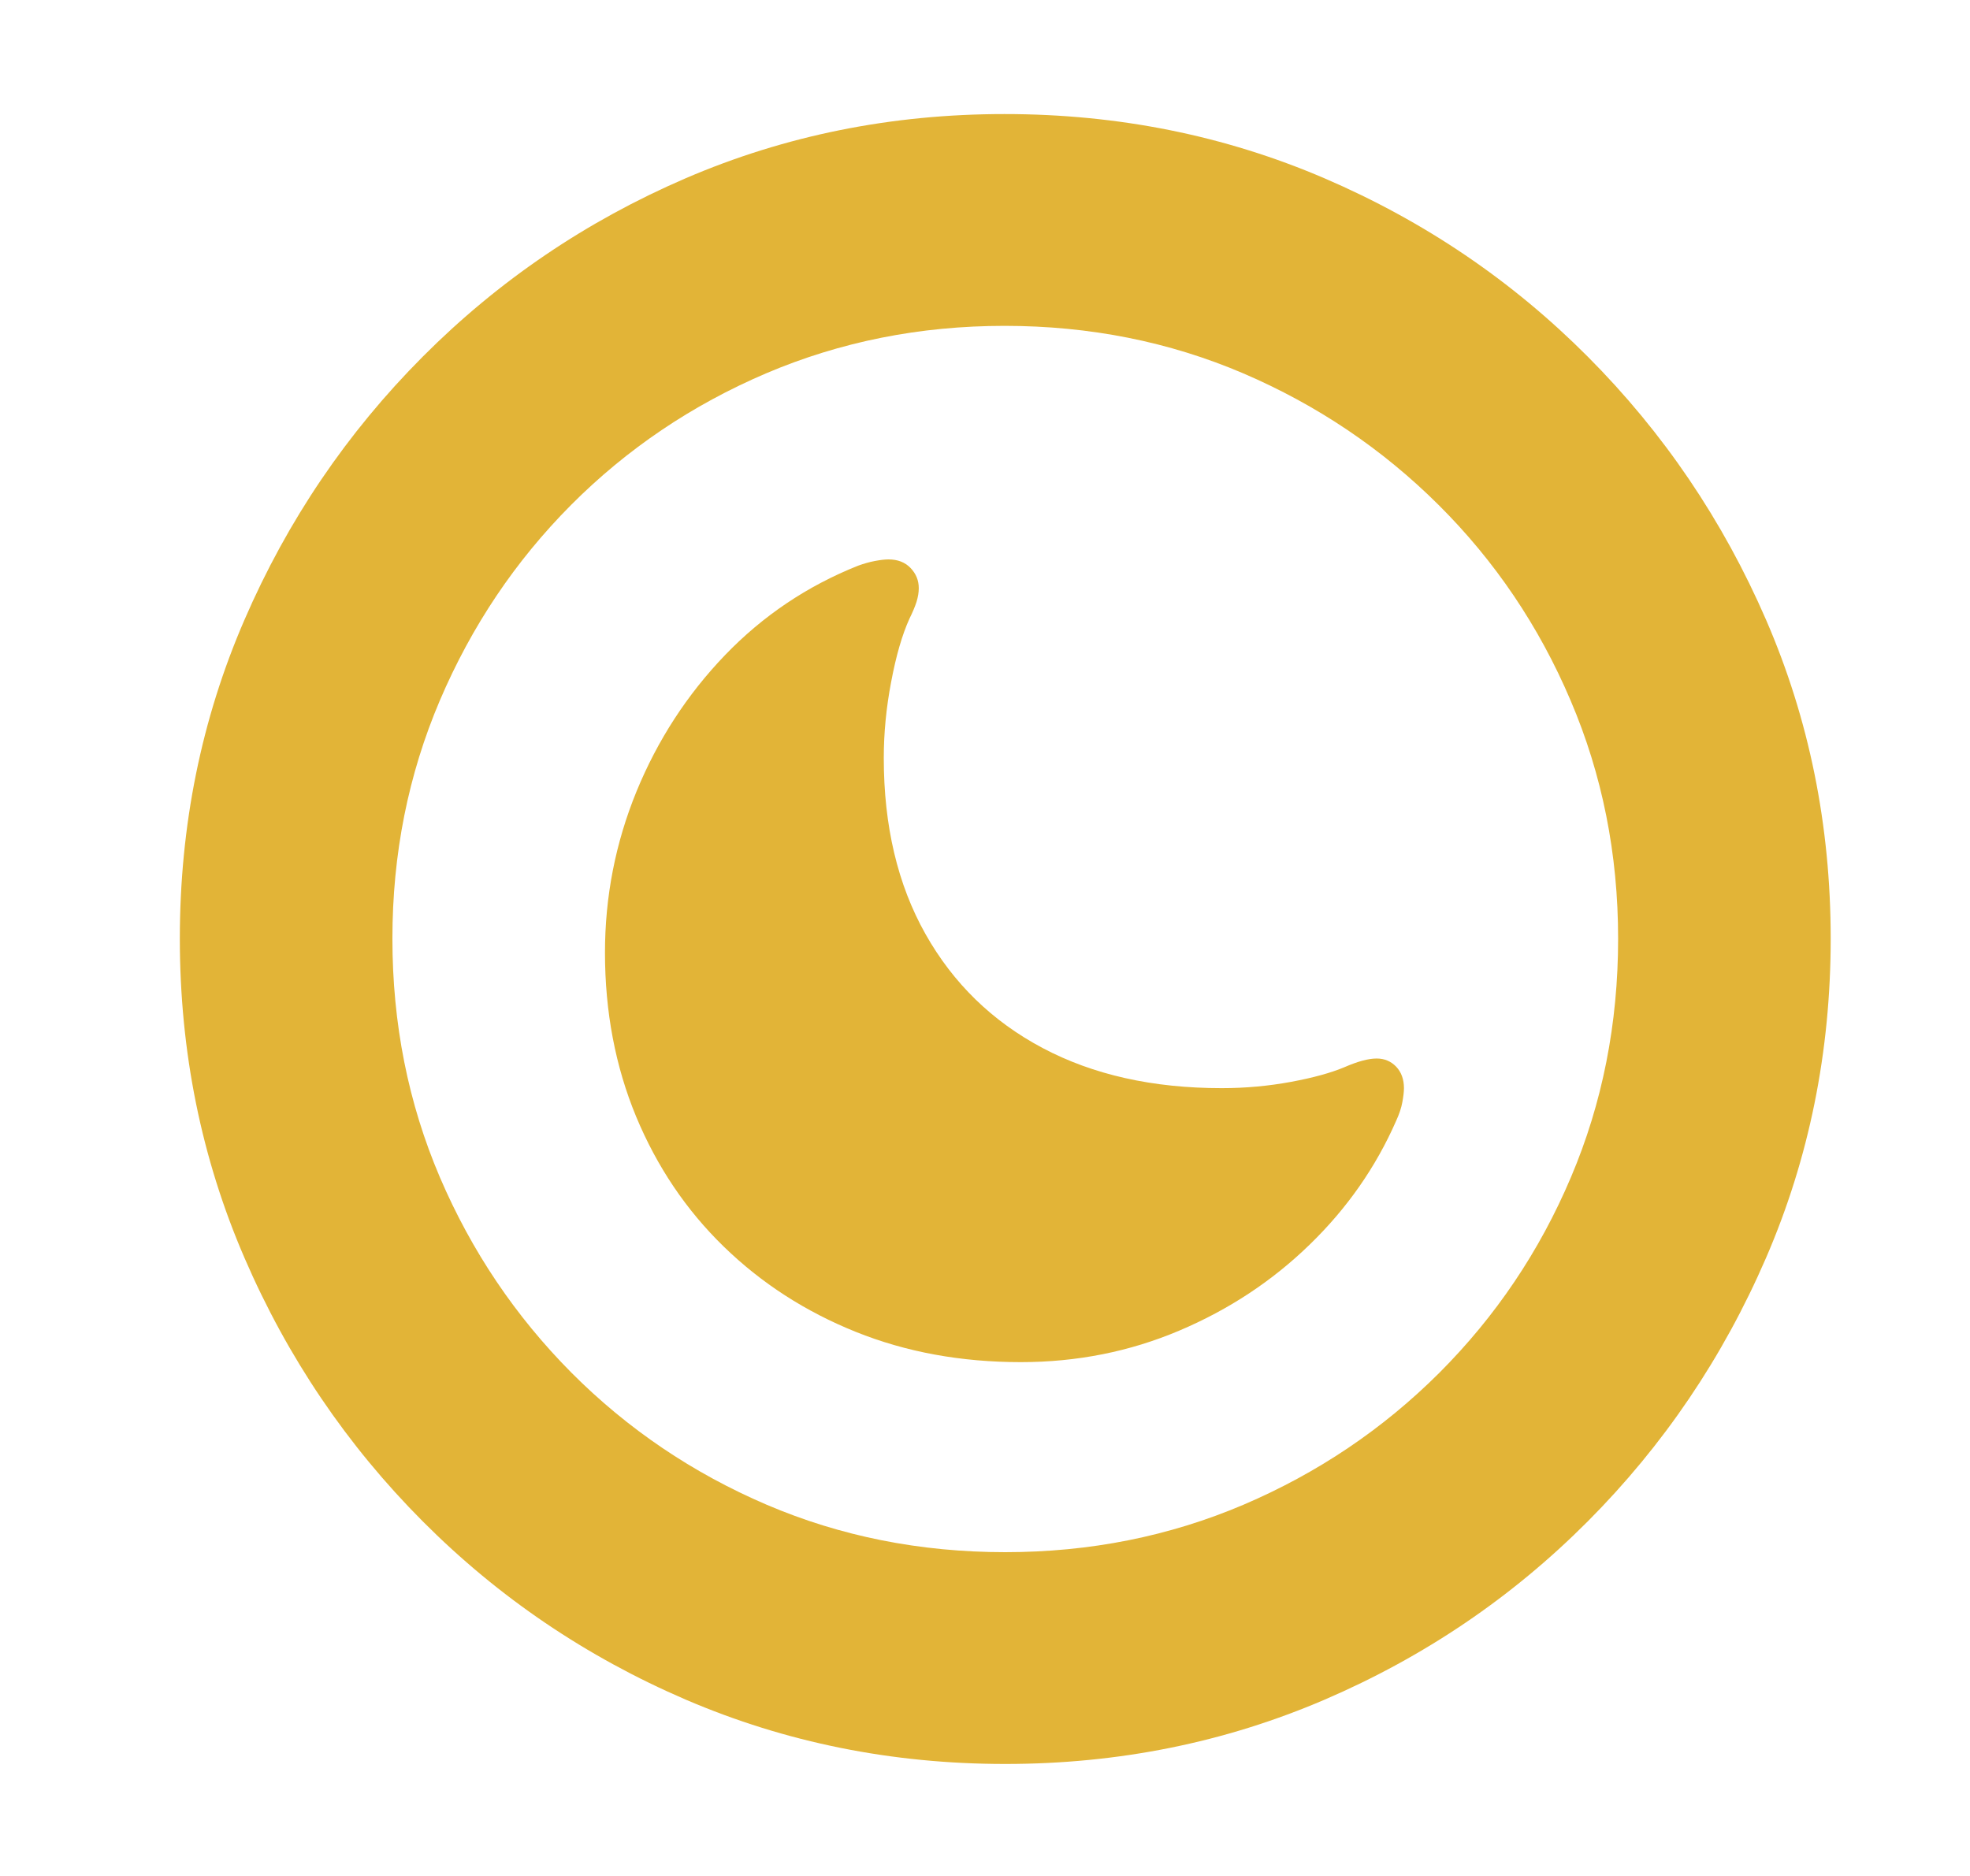 <?xml version="1.0" encoding="UTF-8"?>
<svg width="21px" height="20px" viewBox="0 0 21 20" version="1.1" xmlns="http://www.w3.org/2000/svg" xmlns:xlink="http://www.w3.org/1999/xlink">
    <title>icon.moon.circle</title>
    <g id="icon.moon.circle" stroke="none" stroke-width="1" fill="none" fill-rule="evenodd">
        <path d="M10.716,18.806 C11.922,18.806 13.057,18.577 14.119,18.121 C15.182,17.664 16.117,17.031 16.925,16.22 C17.733,15.409 18.366,14.473 18.826,13.41 C19.285,12.348 19.515,11.213 19.515,10.007 C19.515,8.8 19.285,7.667 18.826,6.608 C18.366,5.548 17.733,4.613 16.925,3.802 C16.117,2.991 15.182,2.358 14.119,1.901 C13.057,1.445 11.919,1.216 10.708,1.216 C9.501,1.216 8.368,1.445 7.308,1.901 C6.249,2.358 5.315,2.991 4.507,3.802 C3.699,4.613 3.065,5.548 2.606,6.608 C2.147,7.667 1.917,8.8 1.917,10.007 C1.917,11.213 2.147,12.348 2.606,13.41 C3.065,14.473 3.699,15.409 4.507,16.22 C5.315,17.031 6.25,17.664 7.312,18.121 C8.375,18.577 9.509,18.806 10.716,18.806 Z M10.716,16.548 C9.808,16.548 8.96,16.379 8.172,16.042 C7.383,15.704 6.69,15.235 6.092,14.635 C5.495,14.034 5.027,13.34 4.689,12.551 C4.352,11.762 4.183,10.914 4.183,10.007 C4.183,9.105 4.352,8.258 4.689,7.467 C5.027,6.675 5.493,5.981 6.088,5.383 C6.683,4.786 7.376,4.318 8.167,3.98 C8.959,3.643 9.806,3.474 10.708,3.474 C11.615,3.474 12.463,3.643 13.252,3.98 C14.04,4.318 14.735,4.786 15.335,5.383 C15.936,5.981 16.405,6.675 16.742,7.467 C17.08,8.258 17.249,9.105 17.249,10.007 C17.249,10.914 17.081,11.762 16.746,12.551 C16.412,13.34 15.944,14.034 15.344,14.635 C14.743,15.235 14.047,15.704 13.256,16.042 C12.465,16.379 11.618,16.548 10.716,16.548 Z M10.882,14.522 C11.479,14.522 12.043,14.41 12.571,14.186 C13.1,13.962 13.563,13.656 13.961,13.269 C14.36,12.882 14.667,12.442 14.883,11.949 C14.916,11.877 14.938,11.811 14.949,11.75 C14.96,11.689 14.966,11.639 14.966,11.601 C14.966,11.507 14.938,11.43 14.883,11.372 C14.827,11.314 14.758,11.285 14.675,11.285 C14.587,11.285 14.473,11.316 14.335,11.376 C14.191,11.437 14,11.49 13.762,11.534 C13.524,11.578 13.278,11.601 13.023,11.601 C12.287,11.601 11.651,11.458 11.114,11.173 C10.577,10.888 10.161,10.483 9.865,9.957 C9.569,9.431 9.421,8.806 9.421,8.081 C9.421,7.815 9.447,7.544 9.5,7.268 C9.552,6.991 9.617,6.767 9.695,6.595 C9.728,6.529 9.753,6.469 9.77,6.417 C9.786,6.364 9.794,6.316 9.794,6.271 C9.794,6.188 9.765,6.117 9.707,6.056 C9.649,5.995 9.57,5.964 9.471,5.964 C9.432,5.964 9.384,5.97 9.325,5.981 C9.267,5.992 9.208,6.009 9.147,6.031 C8.605,6.247 8.132,6.565 7.728,6.985 C7.324,7.406 7.01,7.89 6.785,8.438 C6.561,8.986 6.449,9.559 6.449,10.156 C6.449,10.787 6.56,11.37 6.781,11.904 C7.003,12.438 7.314,12.9 7.715,13.29 C8.116,13.68 8.585,13.983 9.122,14.199 C9.659,14.415 10.245,14.522 10.882,14.522 Z" id="􀆻" fill="#E2B437" fill-rule="nonzero"></path>
    </g>
</svg>